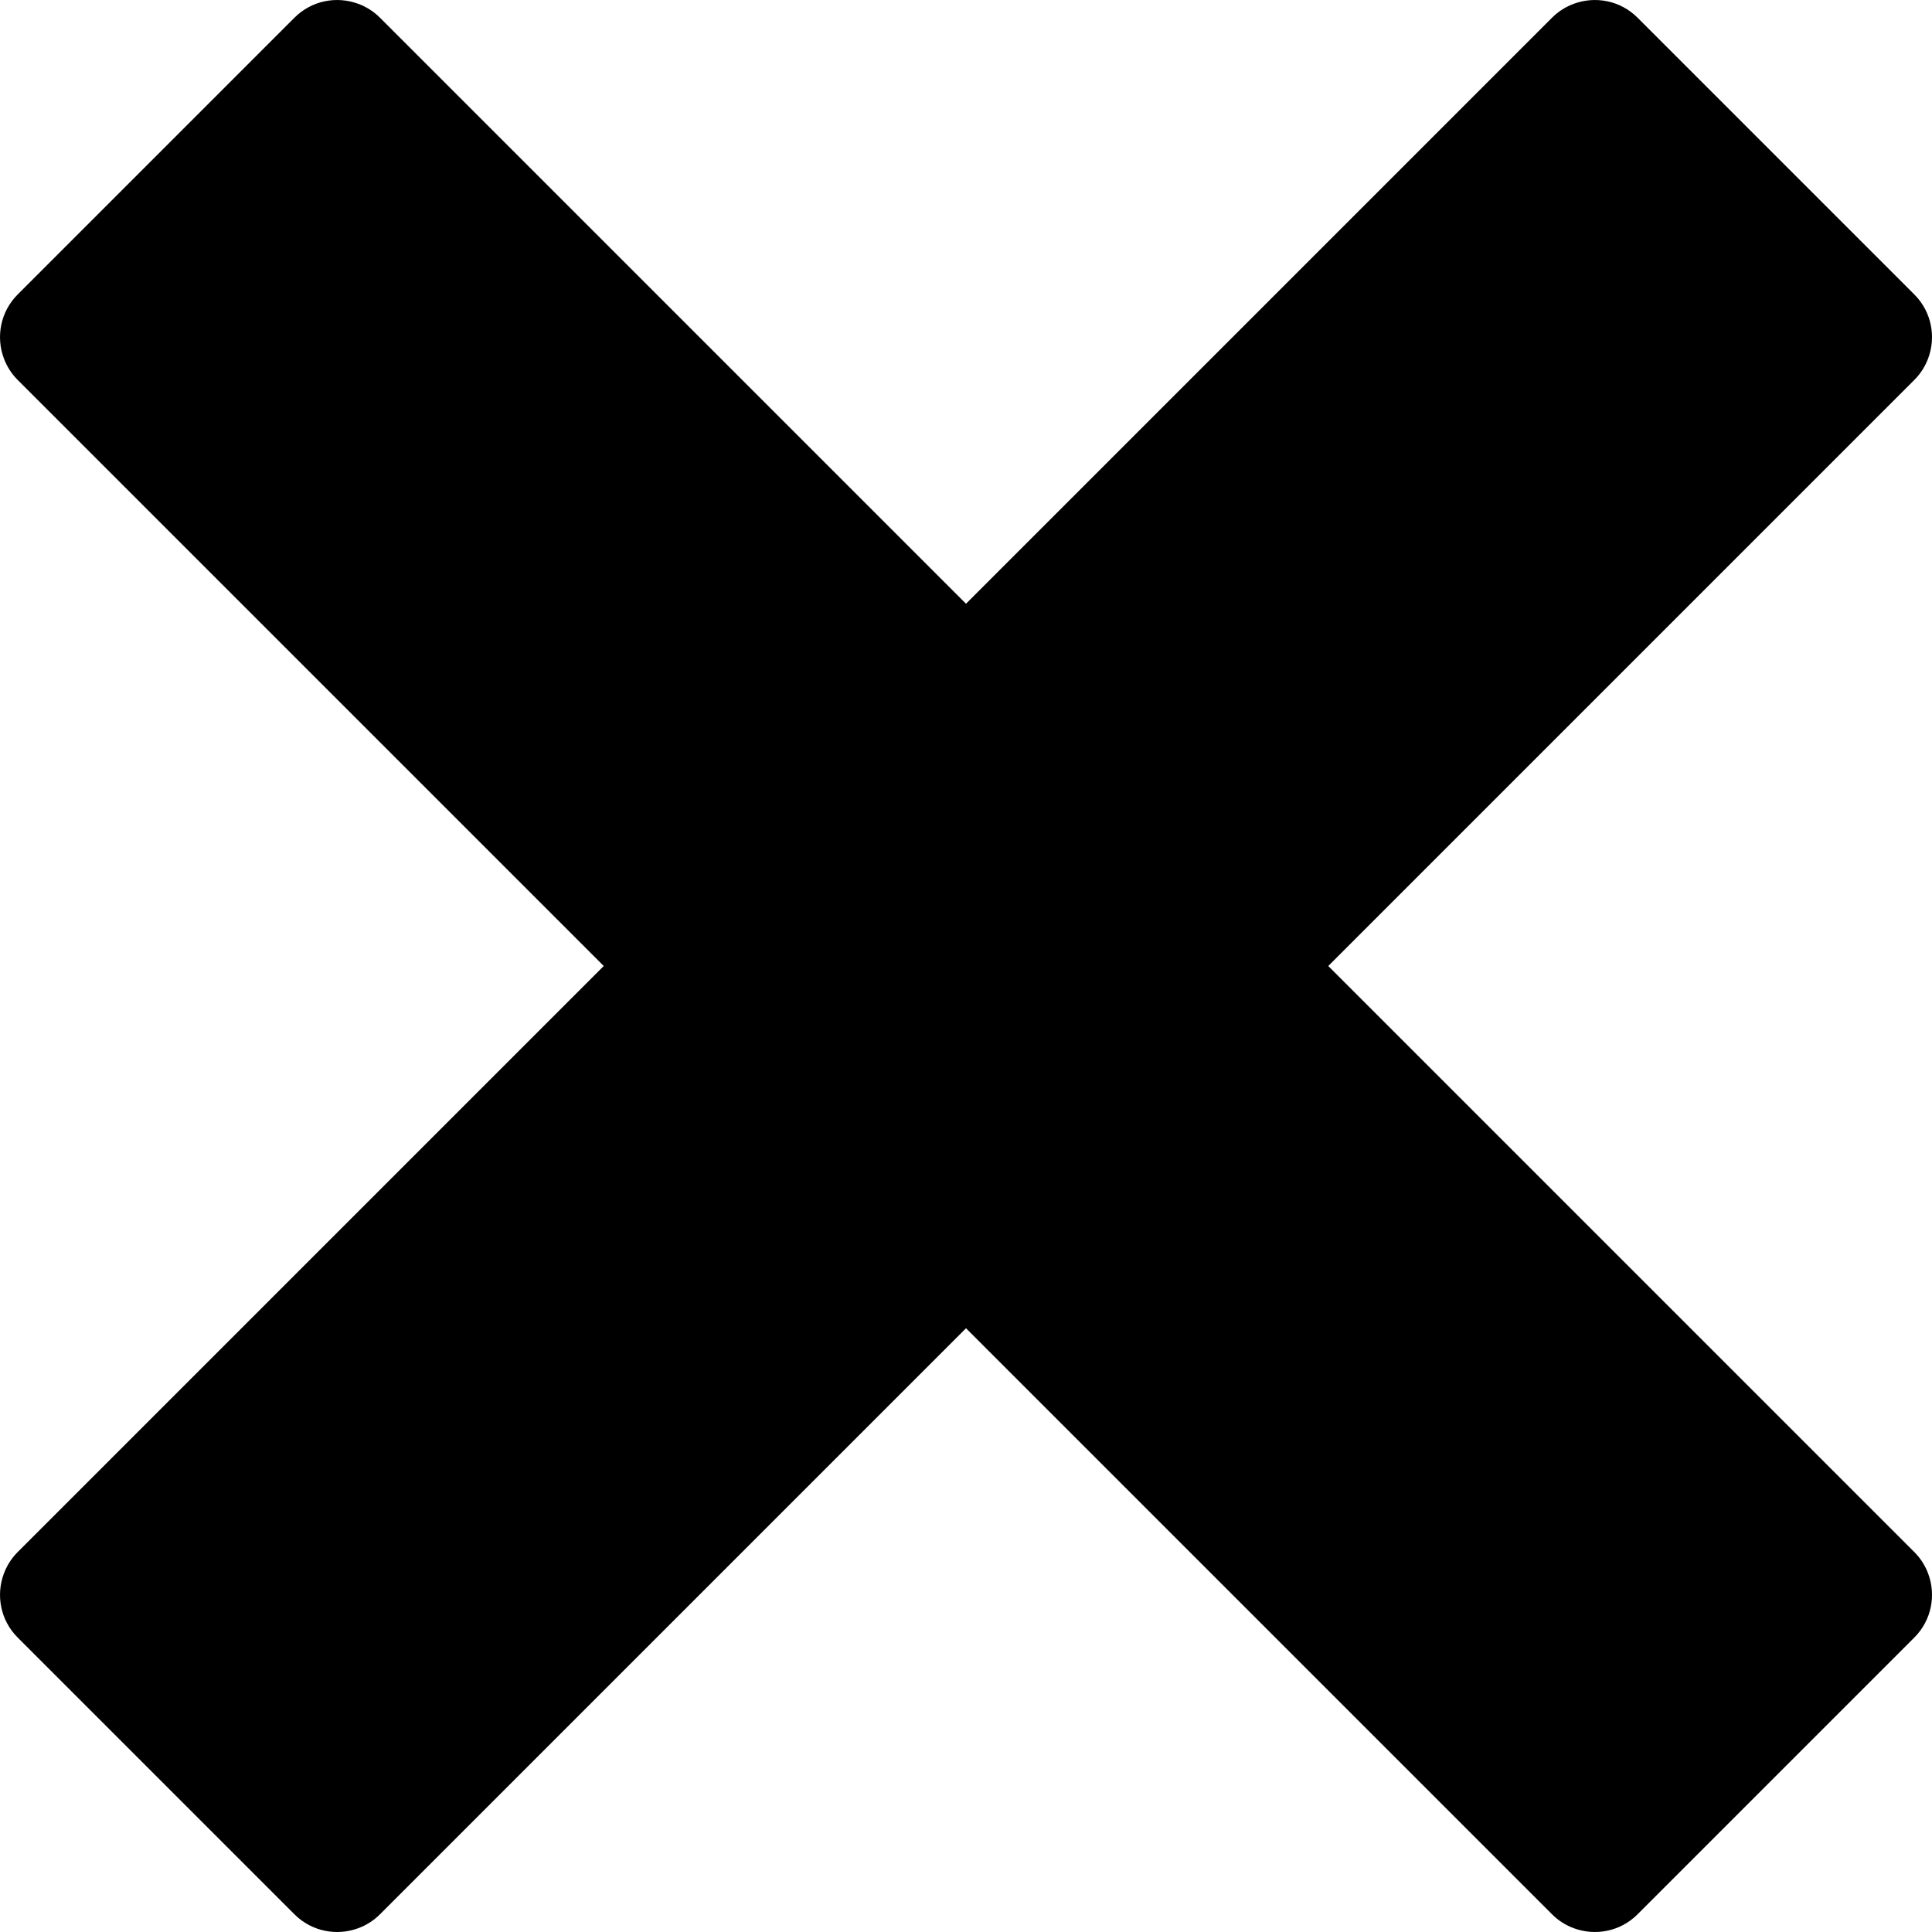 <?xml version="1.0" encoding="utf-8"?>
<!-- Generator: Adobe Illustrator 16.0.0, SVG Export Plug-In . SVG Version: 6.00 Build 0)  -->
<!DOCTYPE svg PUBLIC "-//W3C//DTD SVG 1.1//EN" "http://www.w3.org/Graphics/SVG/1.1/DTD/svg11.dtd">
<svg version="1.1" id="Layer_1" xmlns="http://www.w3.org/2000/svg" xmlns:xlink="http://www.w3.org/1999/xlink" x="0px" y="0px"
	 width="512px" height="512px" viewBox="0 0 512 512" enable-background="new 0 0 512 512" xml:space="preserve">
<path d="M507.331,411.33c-0.002-0.002-0.004-0.004-0.006-0.005L352.003,256l155.322-155.325c0.002-0.002,0.004-0.003,0.006-0.005
	c1.674-1.673,2.883-3.627,3.656-5.708c2.123-5.688,0.912-12.341-3.662-16.915L433.952,4.674c-4.572-4.571-11.225-5.781-16.914-3.658
	c-2.08,0.773-4.035,1.982-5.709,3.653c0,0.002-0.002,0.003-0.004,0.005L256.001,160L100.677,4.675
	c-0.004-0.002-0.005-0.003-0.007-0.005c-1.673-1.671-3.627-2.88-5.707-3.653c-5.688-2.125-12.34-0.914-16.914,3.658L4.676,78.049
	c-4.572,4.574-5.782,11.228-3.659,16.914c0.774,2.08,1.983,4.036,3.654,5.708c0.002,0.001,0.003,0.003,0.005,0.005L160.001,256
	L4.676,411.326c-0.001,0.002-0.003,0.003-0.004,0.005c-1.671,1.675-2.88,3.628-3.655,5.707c-2.124,5.688-0.913,12.343,3.659,16.915
	l73.374,73.373c4.575,4.574,11.228,5.784,16.915,3.661c2.08-0.774,4.035-1.983,5.708-3.656c0.001-0.002,0.003-0.003,0.007-0.005
	l155.322-155.323l155.324,155.323c0.002,0.001,0.004,0.003,0.006,0.004c1.674,1.674,3.627,2.883,5.707,3.657
	c5.689,2.123,12.344,0.913,16.914-3.661l73.373-73.374c4.574-4.572,5.785-11.227,3.662-16.915
	C510.214,414.957,509.005,413.005,507.331,411.33z"/>
</svg>
